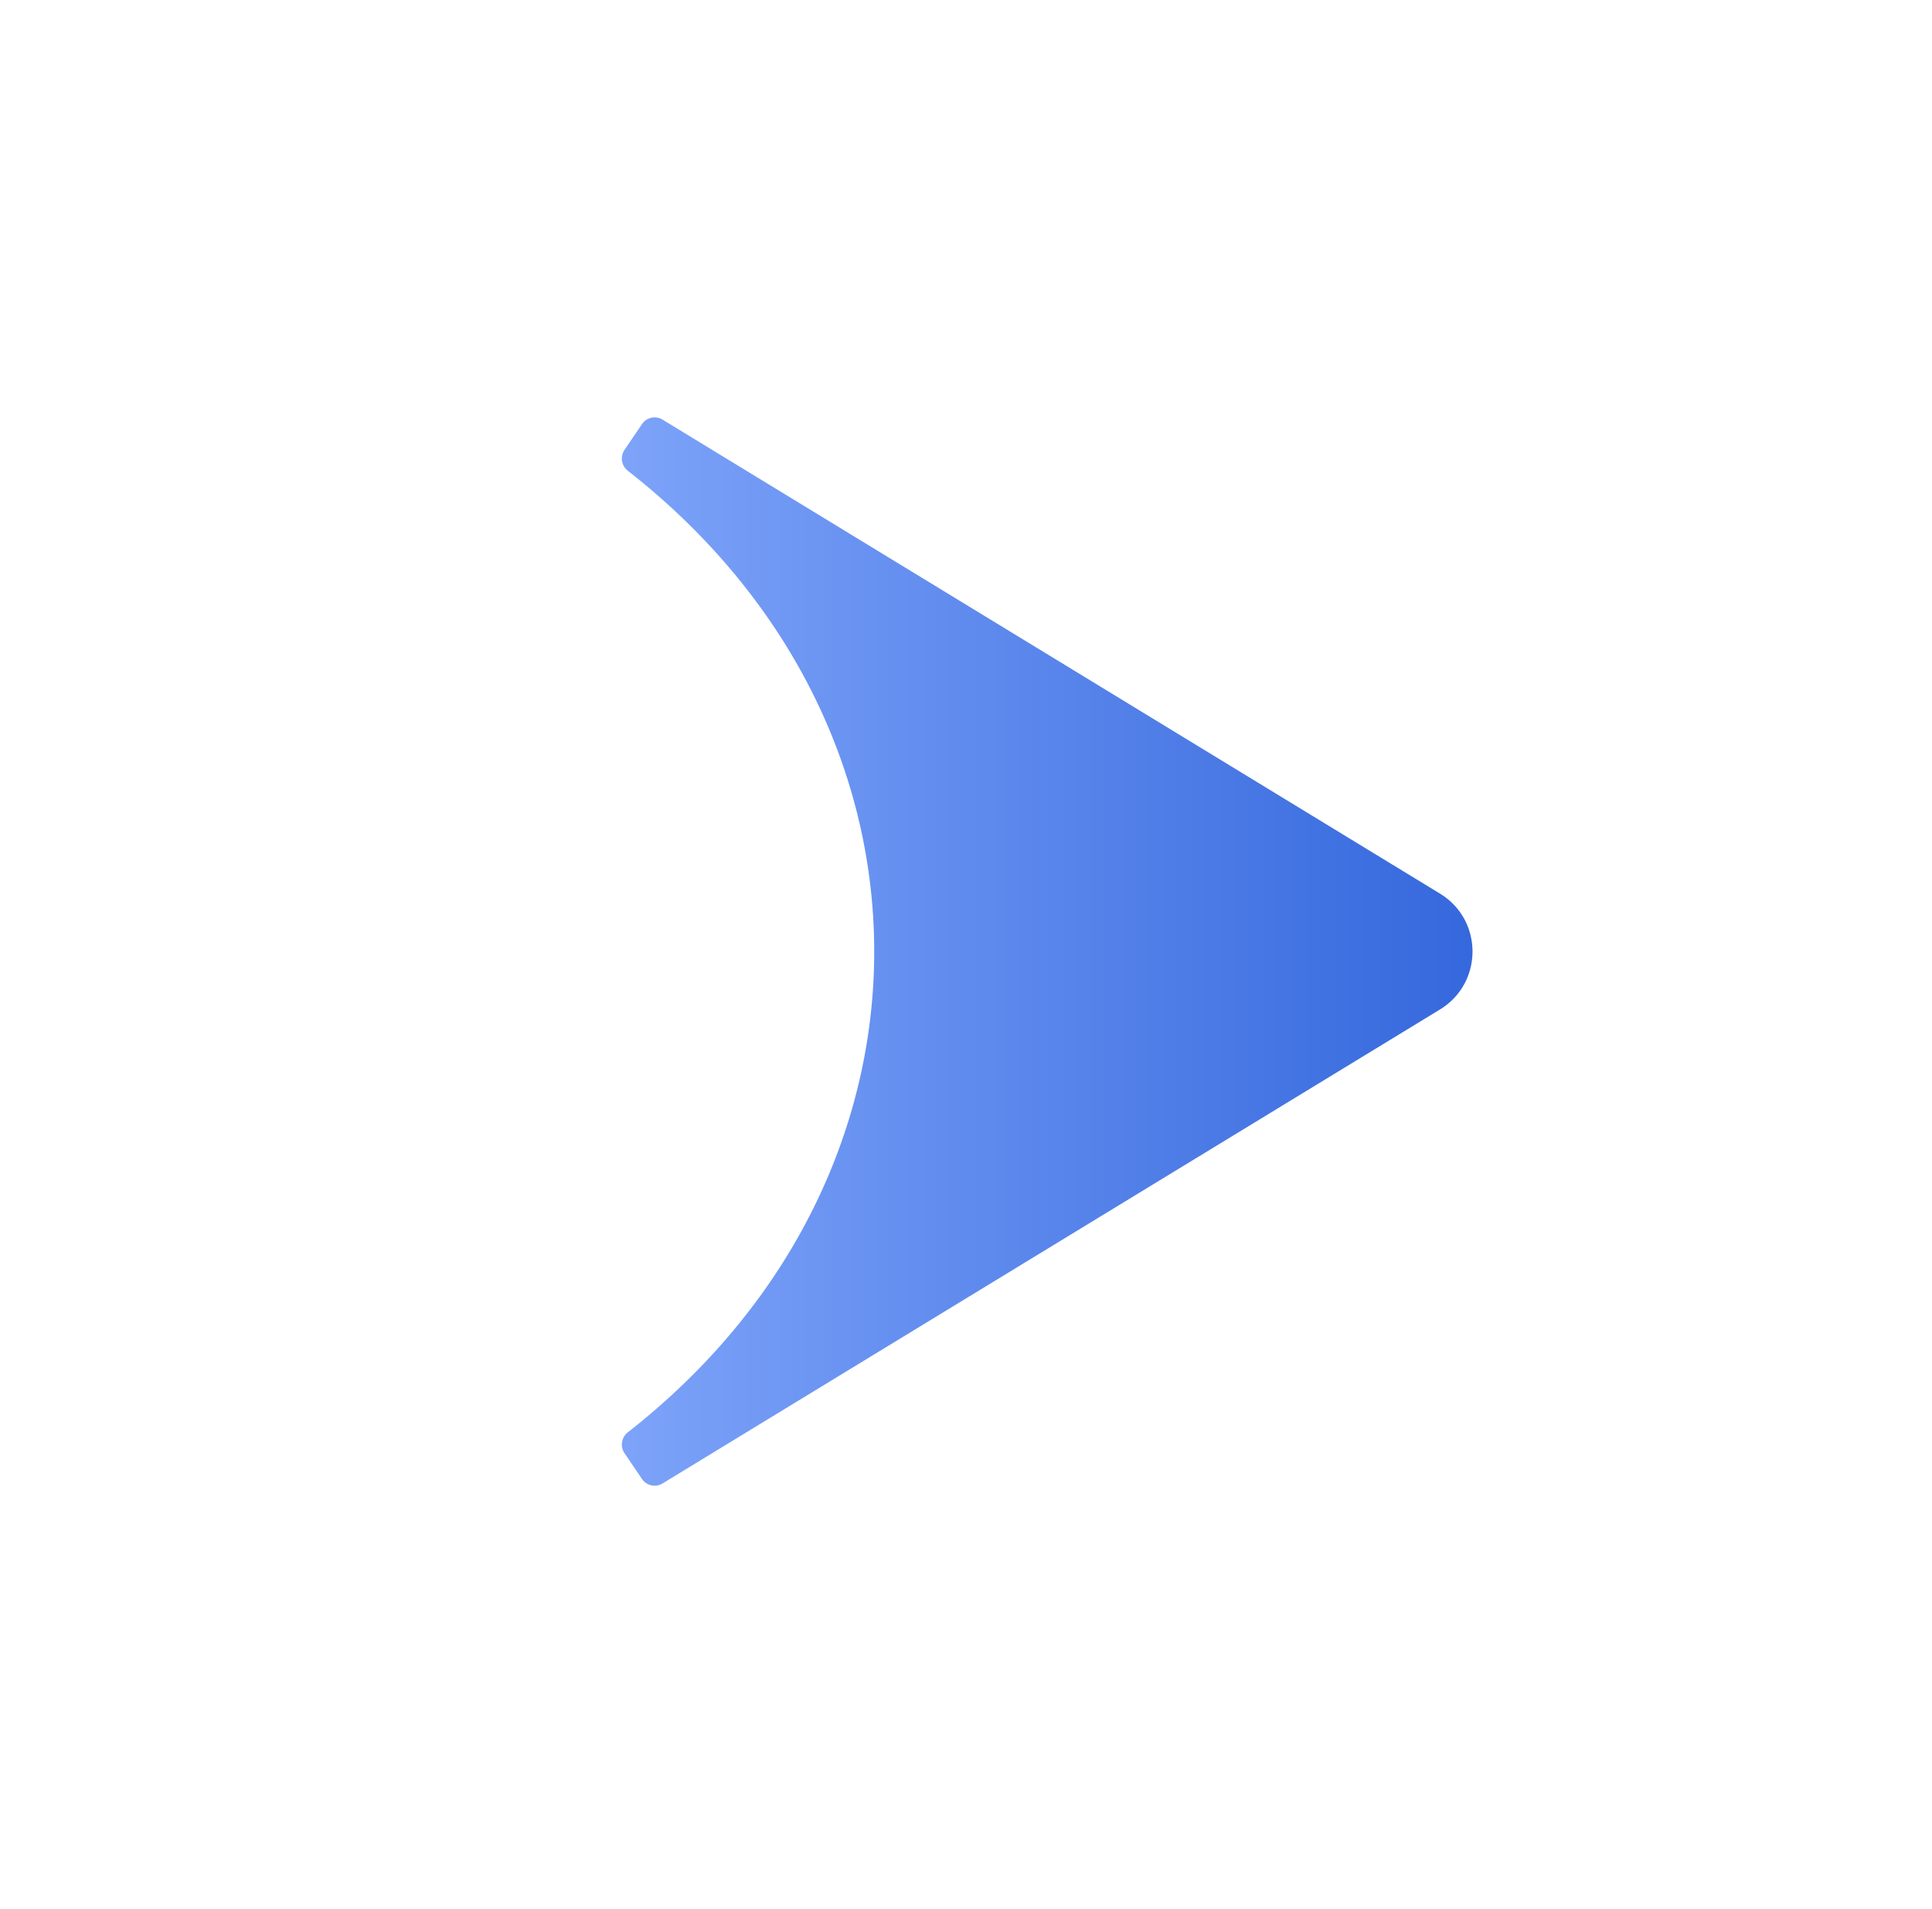 <svg xmlns="http://www.w3.org/2000/svg" width="82" height="81" fill="none"><g filter="url(#a)"><rect width="64.636" height="64.636" x="8.682" y="4" fill="#fff" rx="32.318"/><path fill="url(#b)" fill-rule="evenodd" d="M28.12 58.956a.648.648 0 0 1-.872-.19l-.743-1.095a.658.658 0 0 1 .143-.886c2.447-1.915 4.458-4.072 6.04-6.383 5.888-8.605 5.888-19.434 0-28.04-1.582-2.31-3.593-4.468-6.04-6.382a.658.658 0 0 1-.143-.886l.743-1.095a.647.647 0 0 1 .873-.19l32.995 20.114c1.842 1.122 1.842 3.796 0 4.919L28.121 58.956Z" clip-rule="evenodd"/></g><defs><linearGradient id="b" x1="62.497" x2="26.393" y1="28.669" y2="28.669" gradientUnits="userSpaceOnUse"><stop stop-color="#3568DD"/><stop offset="1" stop-color="#7DA3F9"/></linearGradient><filter id="a" width="80.636" height="80.636" x=".682" y="0" color-interpolation-filters="sRGB" filterUnits="userSpaceOnUse"><feFlood flood-opacity="0" result="BackgroundImageFix"/><feColorMatrix in="SourceAlpha" result="hardAlpha" values="0 0 0 0 0 0 0 0 0 0 0 0 0 0 0 0 0 0 127 0"/><feOffset dy="4"/><feGaussianBlur stdDeviation="4"/><feColorMatrix values="0 0 0 0 0.184 0 0 0 0 0.169 0 0 0 0 0.263 0 0 0 0.1 0"/><feBlend in2="BackgroundImageFix" result="effect1_dropShadow_98_149"/><feColorMatrix in="SourceAlpha" result="hardAlpha" values="0 0 0 0 0 0 0 0 0 0 0 0 0 0 0 0 0 0 127 0"/><feOffset/><feGaussianBlur stdDeviation=".5"/><feComposite in2="hardAlpha" operator="out"/><feColorMatrix values="0 0 0 0 0.761 0 0 0 0 0.773 0 0 0 0 0.8 0 0 0 1 0"/><feBlend in2="effect1_dropShadow_98_149" result="effect2_dropShadow_98_149"/><feBlend in="SourceGraphic" in2="effect2_dropShadow_98_149" result="shape"/></filter></defs></svg>
